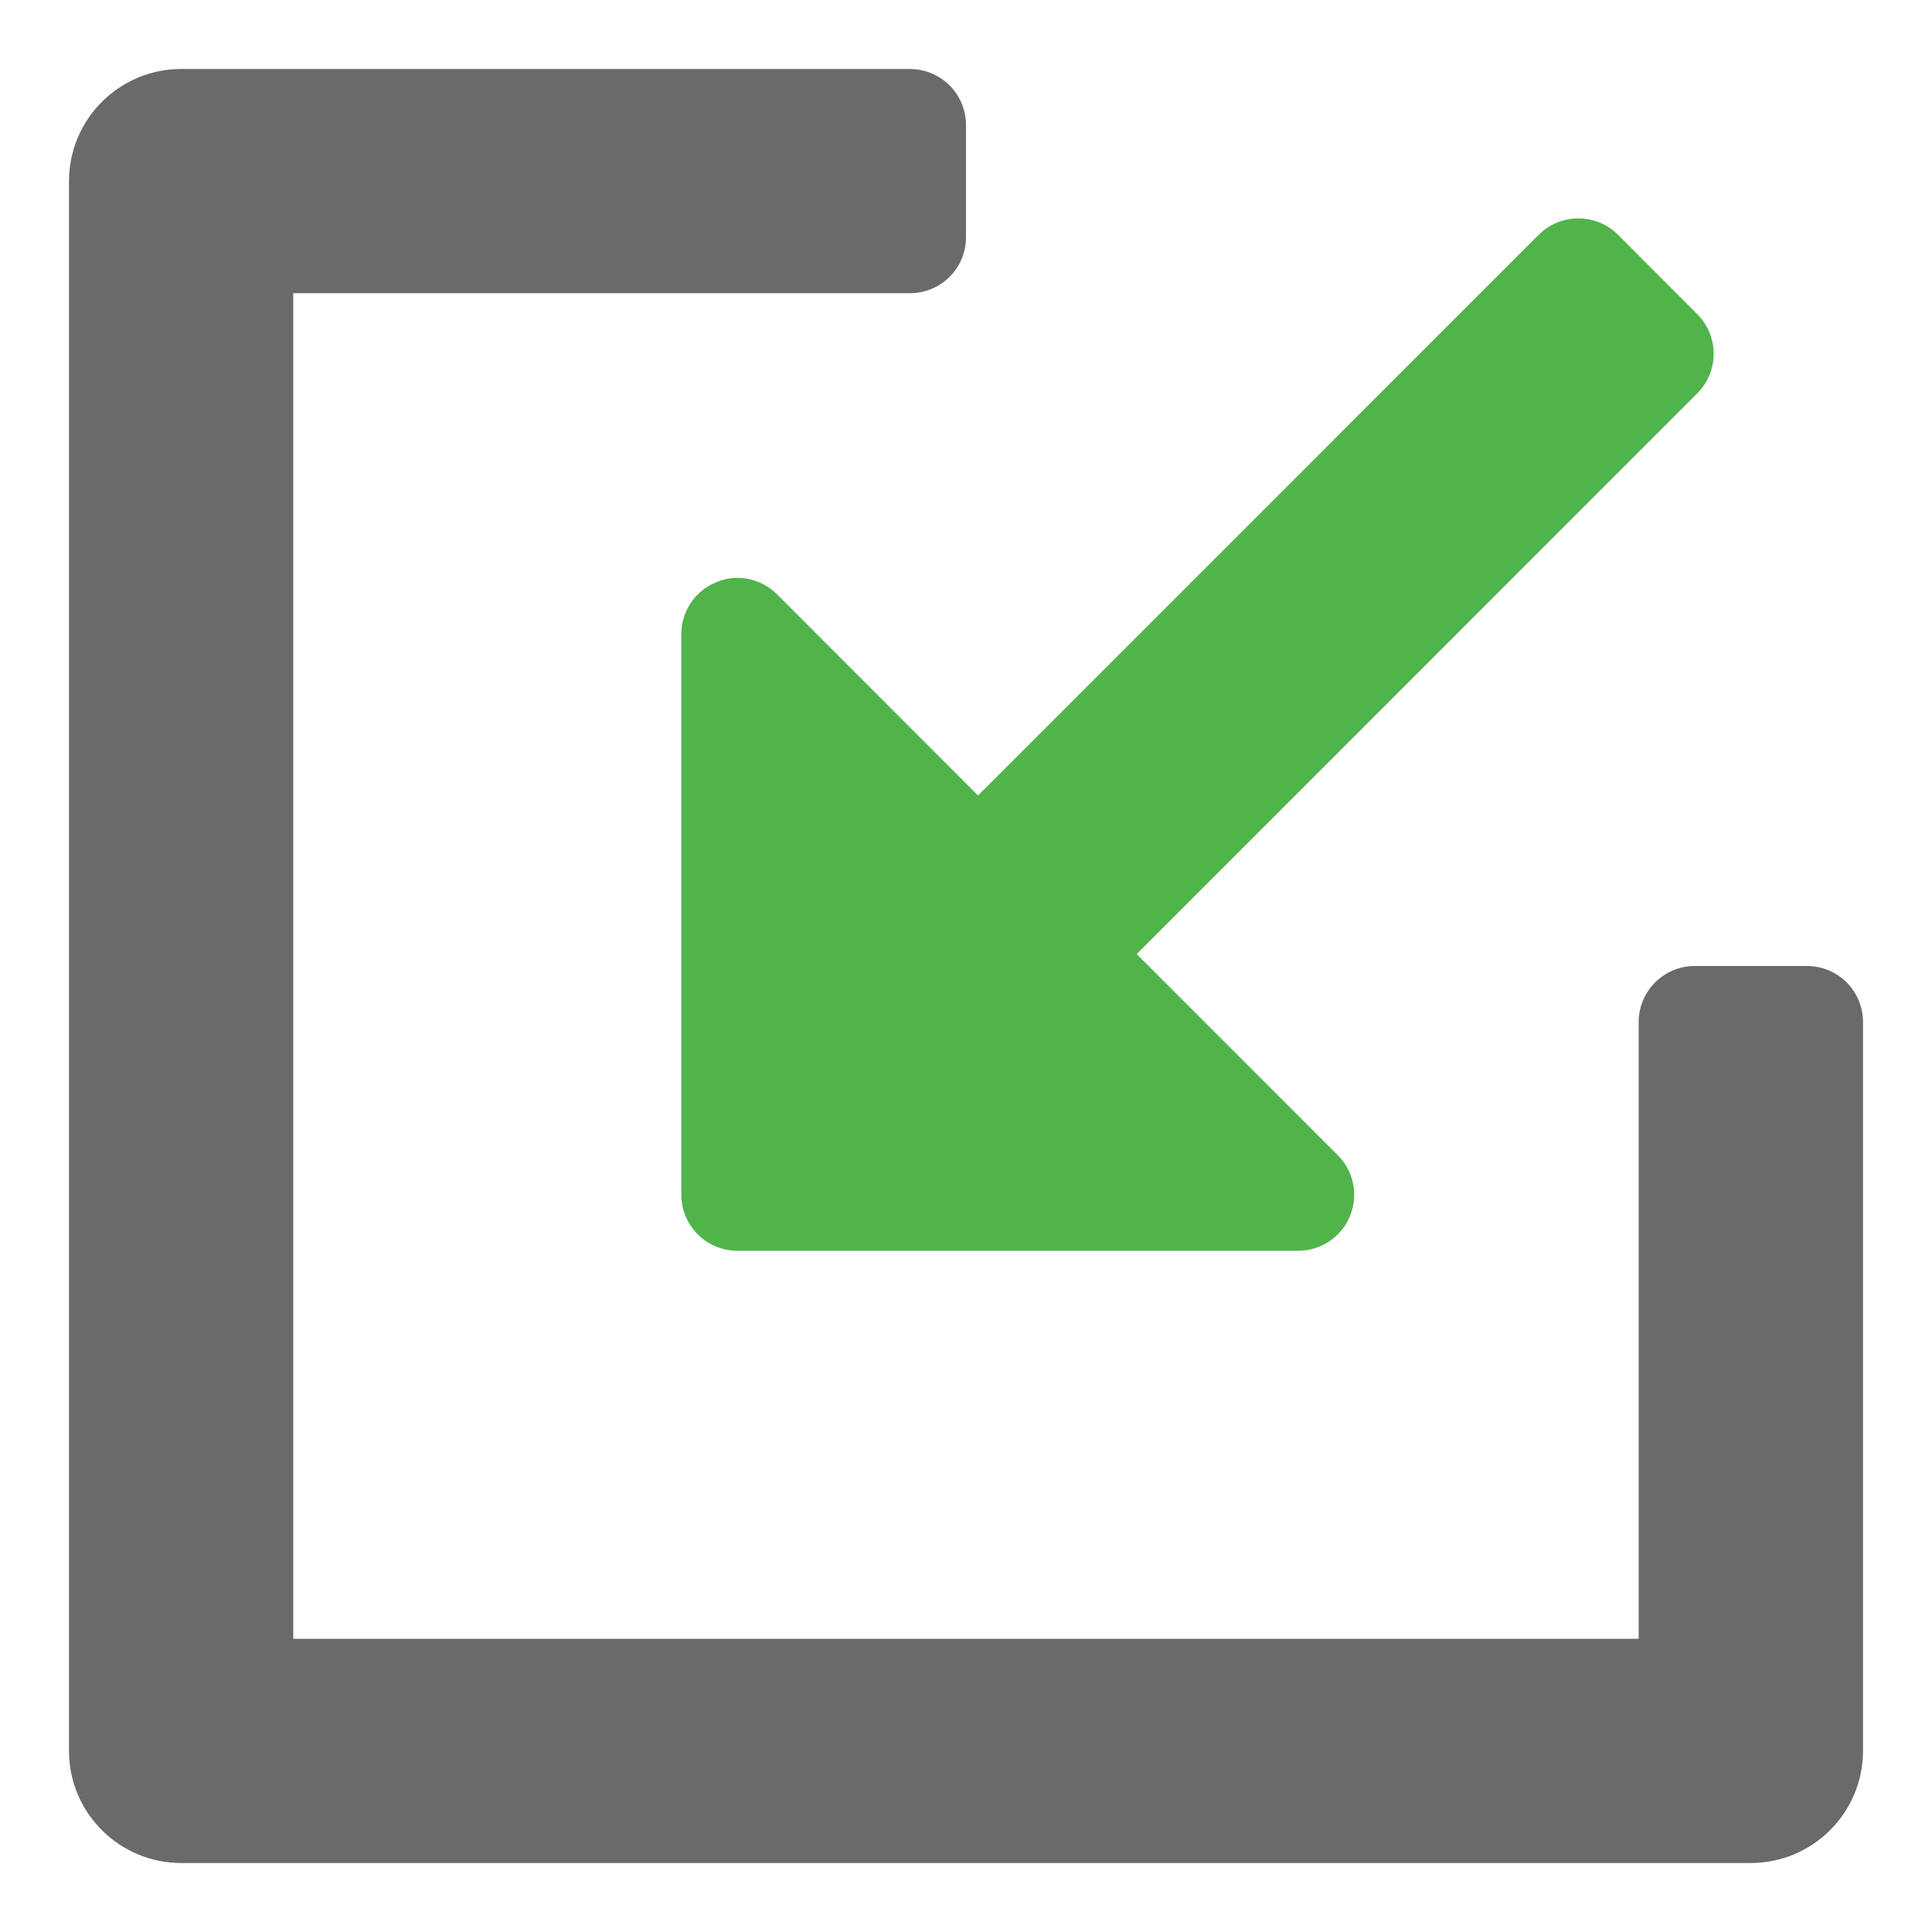<?xml version="1.0" encoding="utf-8"?>
<!DOCTYPE svg PUBLIC "-//W3C//DTD SVG 1.1//EN" "http://www.w3.org/Graphics/SVG/1.1/DTD/svg11.dtd">
<svg:svg xmlns:svg="http://www.w3.org/2000/svg" enable-background="new 3 -2 28 28" height="56.0px" id="Layer_1" version="1.1" viewBox="3 -2 28 28" width="56.0px" x="0px" y="0px" xml:space="preserve">
<svg:g>
	<svg:path d="M5.625,25C4.729,25,4,24.272,4,23.376V0.625C4-0.271,4.729-1,5.625-1h10.561C16.637-1,17-0.636,17-0.188   v1.626c0,0.449-0.362,0.811-0.813,0.811H7.25v19.502h19.499v-8.938c0-0.45,0.364-0.813,0.813-0.813h1.625   C29.638,12,30,12.363,30,12.813v10.562C30,24.272,29.271,25,28.374,25H5.625z" fill="#6A6A6A" />
	<svg:path d="M13.688,16.127h8.125c0.329,0,0.625-0.196,0.751-0.501c0.126-0.301,0.057-0.653-0.176-0.884l-2.914-2.915   l8.124-8.126c0.317-0.316,0.317-0.83,0-1.148l-1.148-1.15c-0.318-0.317-0.832-0.317-1.15,0l-8.125,8.126l-2.913-2.915   c-0.155-0.154-0.363-0.239-0.574-0.239c-0.107,0-0.211,0.022-0.312,0.065c-0.304,0.124-0.502,0.423-0.502,0.749v8.125   C12.875,15.764,13.237,16.127,13.688,16.127z" fill="#50B44B" />
</svg:g>
</svg:svg>